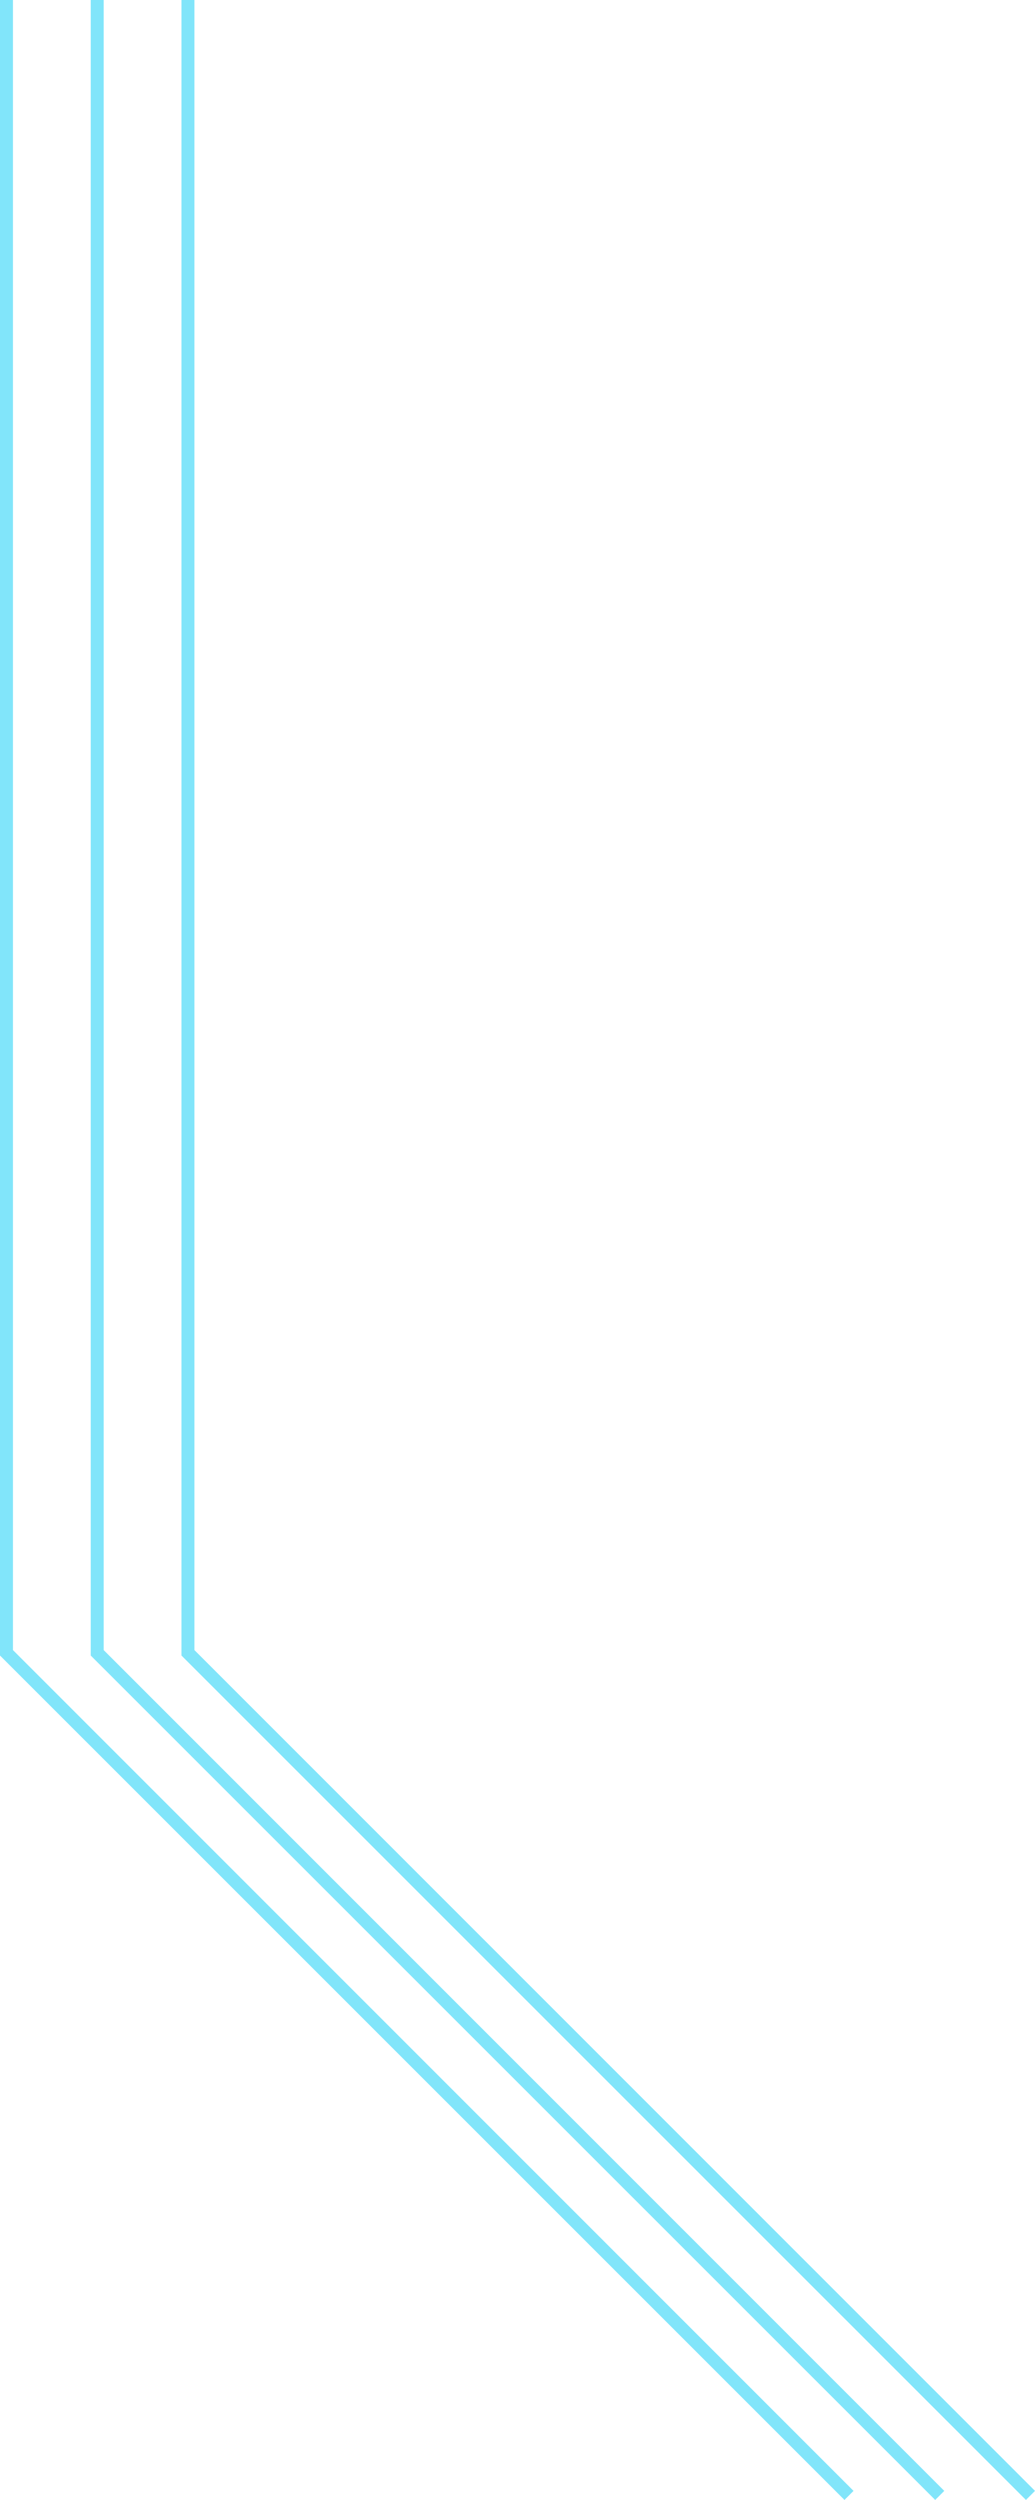 <svg xmlns="http://www.w3.org/2000/svg" viewBox="0 0 79.85 192.85"><defs><style>.cls-1{opacity:.5}.cls-2{fill:#04cbf5}</style></defs><g id="图层_2" data-name="图层 2"><g id="Layer_1" data-name="Layer 1"><g class="cls-1"><path class="cls-2" d="M79.15 192.85L14 127.71V0h1v127.29l64.85 64.86-.7.7z"/></g><g class="cls-1"><path class="cls-2" d="M72.15 192.85L7 127.71V0h1v127.29l64.85 64.86-.7.7z"/></g><g class="cls-1"><path class="cls-2" d="M65.15 192.85L0 127.71V0h1v127.29l64.85 64.86-.7.7z"/></g></g></g></svg>